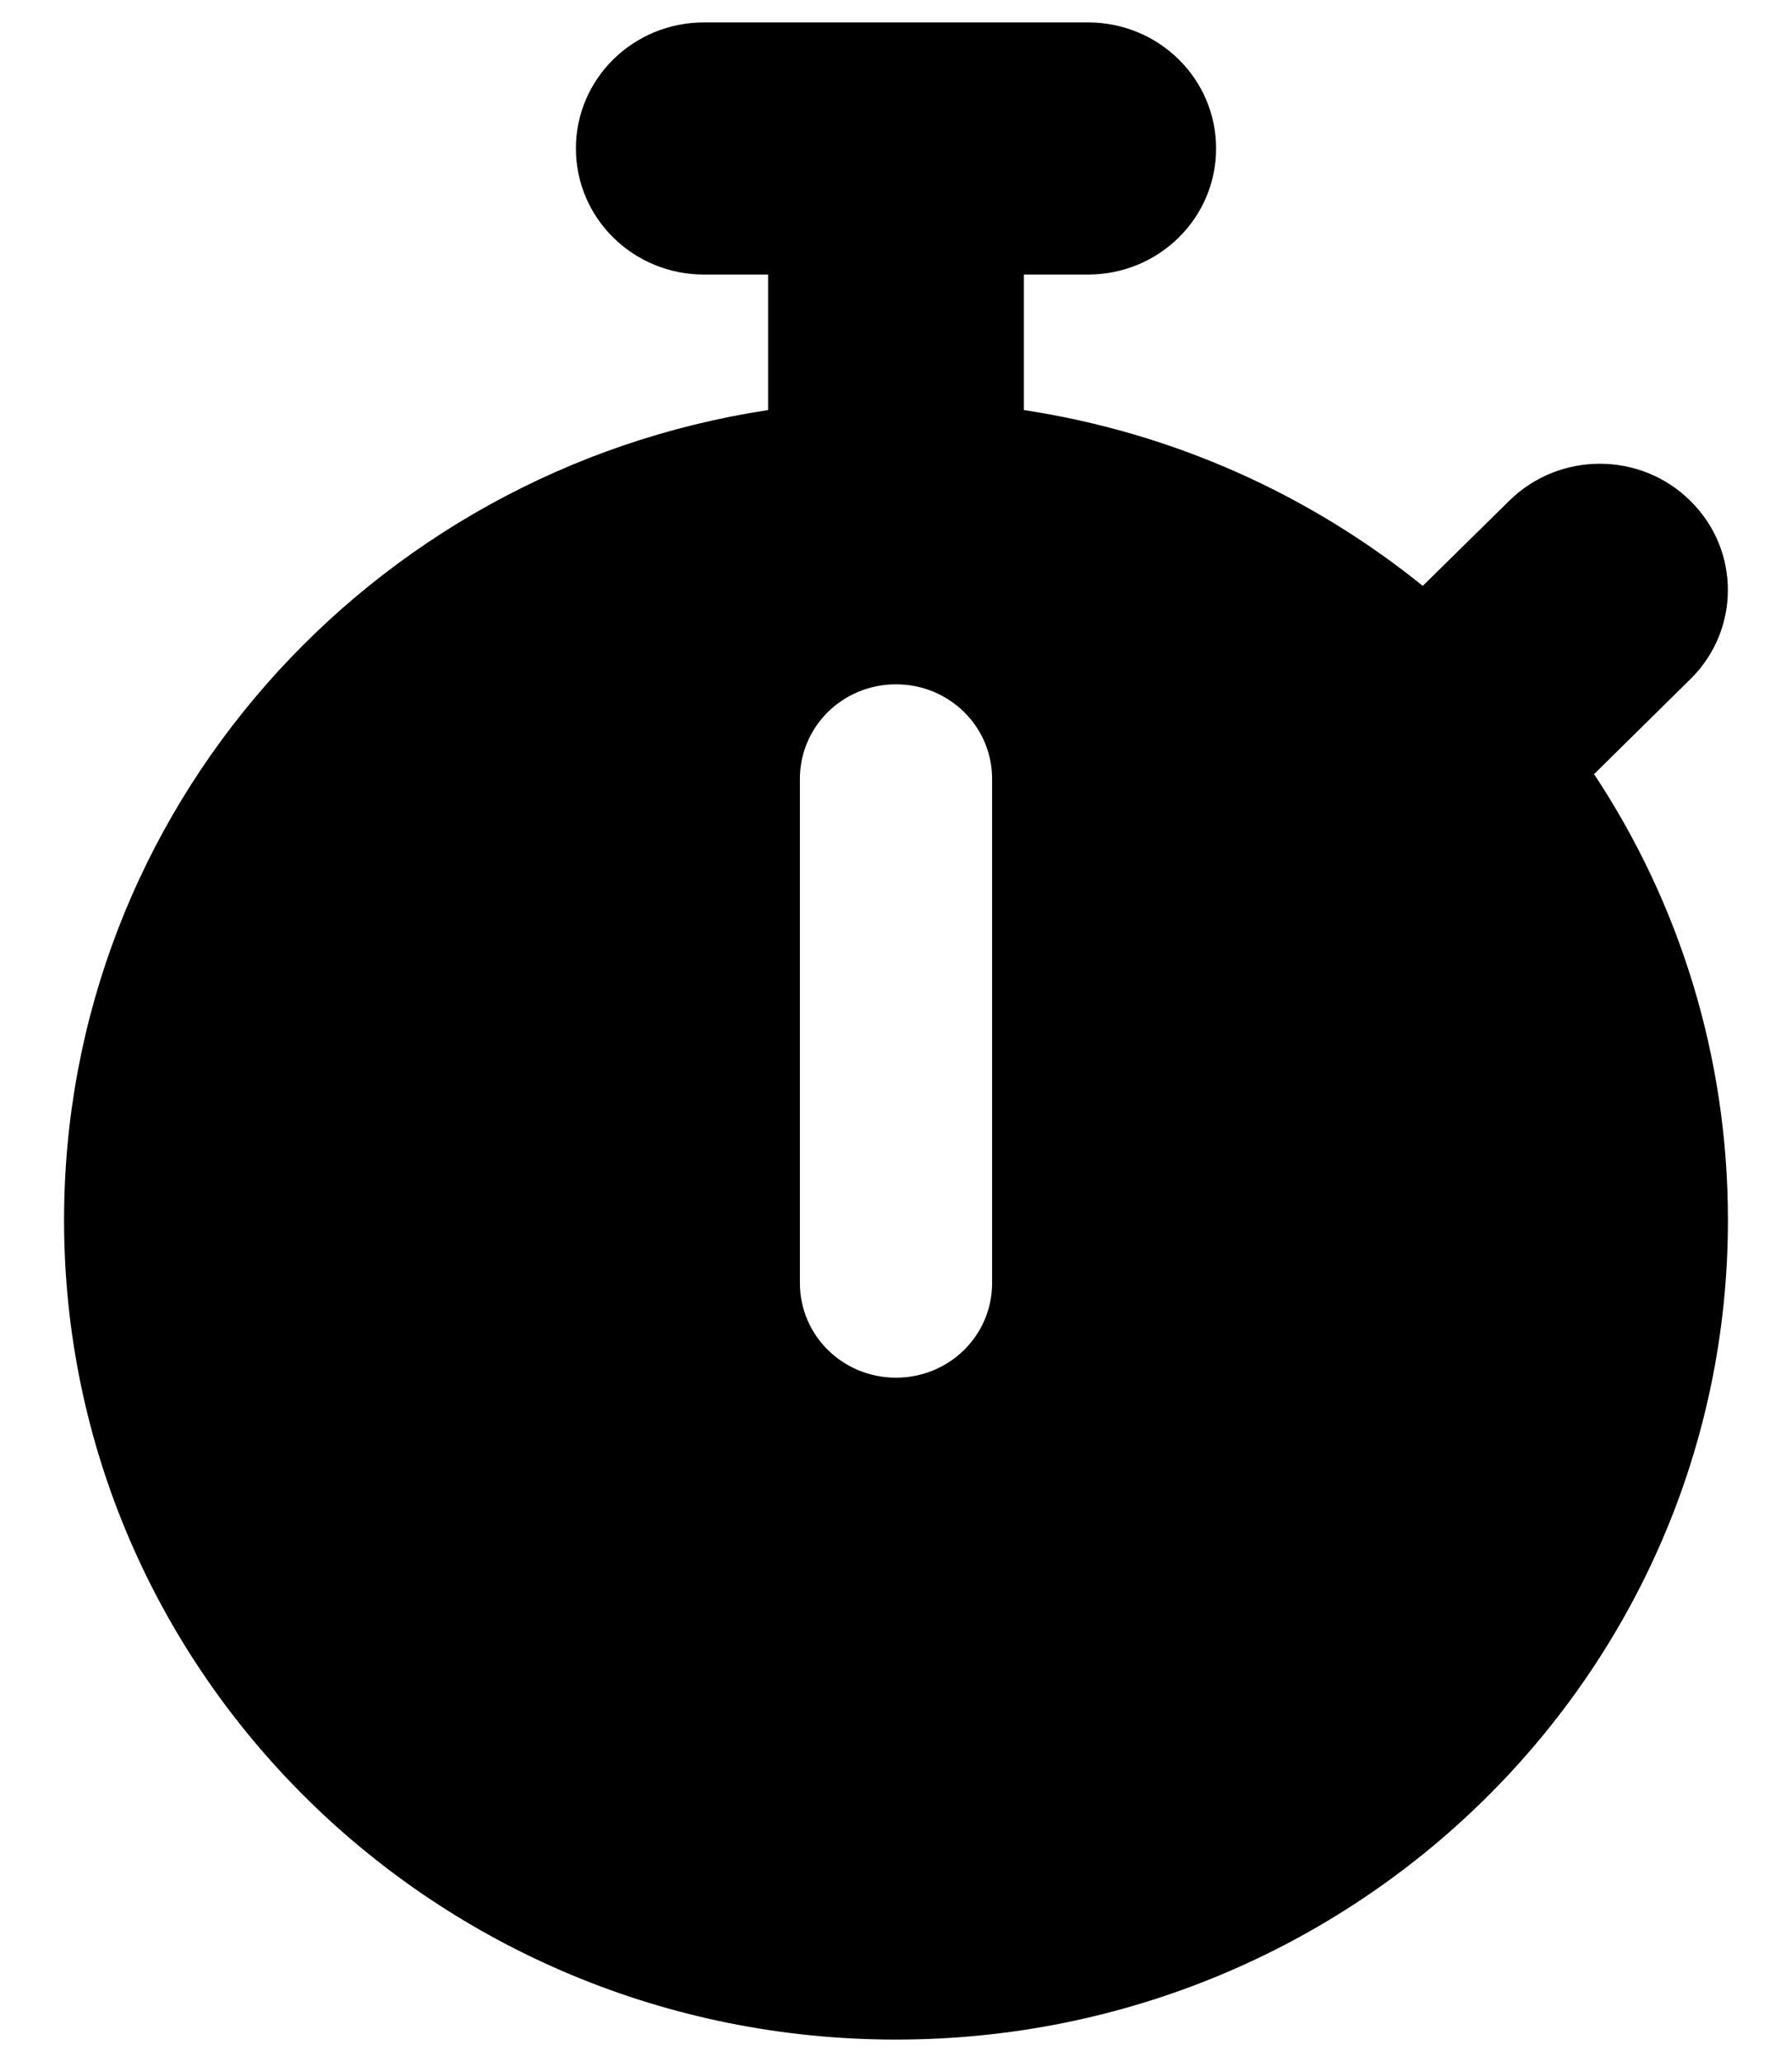 <?xml version="1.0" encoding="UTF-8"?>
<svg xmlns="http://www.w3.org/2000/svg" xmlns:xlink="http://www.w3.org/1999/xlink" width="40px" height="46px" viewBox="0 0 40 45" version="1.1">
<g id="surface1">
<path style=" stroke:none;fill-rule:nonzero;fill:rgb(0%,0%,0%);fill-opacity:1;" d="M 15.715 0 C 14.133 0 12.855 1.258 12.855 2.812 C 12.855 4.367 14.133 5.625 15.715 5.625 L 17.145 5.625 L 17.145 8.648 C 8.242 10 1.43 17.578 1.43 26.719 C 1.43 36.816 9.742 45 20 45 C 30.258 45 38.57 36.816 38.57 26.719 C 38.57 23.047 37.473 19.625 35.582 16.77 L 37.73 14.652 C 38.848 13.555 38.848 11.77 37.73 10.672 C 36.617 9.57 34.805 9.57 33.688 10.672 L 31.758 12.57 C 29.25 10.547 26.207 9.156 22.855 8.648 L 22.855 5.625 L 24.285 5.625 C 25.867 5.625 27.145 4.367 27.145 2.812 C 27.145 1.258 25.867 0 24.285 0 Z M 22.145 16.875 L 22.145 28.125 C 22.145 29.293 21.188 30.234 20 30.234 C 18.812 30.234 17.855 29.293 17.855 28.125 L 17.855 16.875 C 17.855 15.707 18.812 14.766 20 14.766 C 21.188 14.766 22.145 15.707 22.145 16.875 Z M 22.145 16.875 "/>
</g>
</svg>
